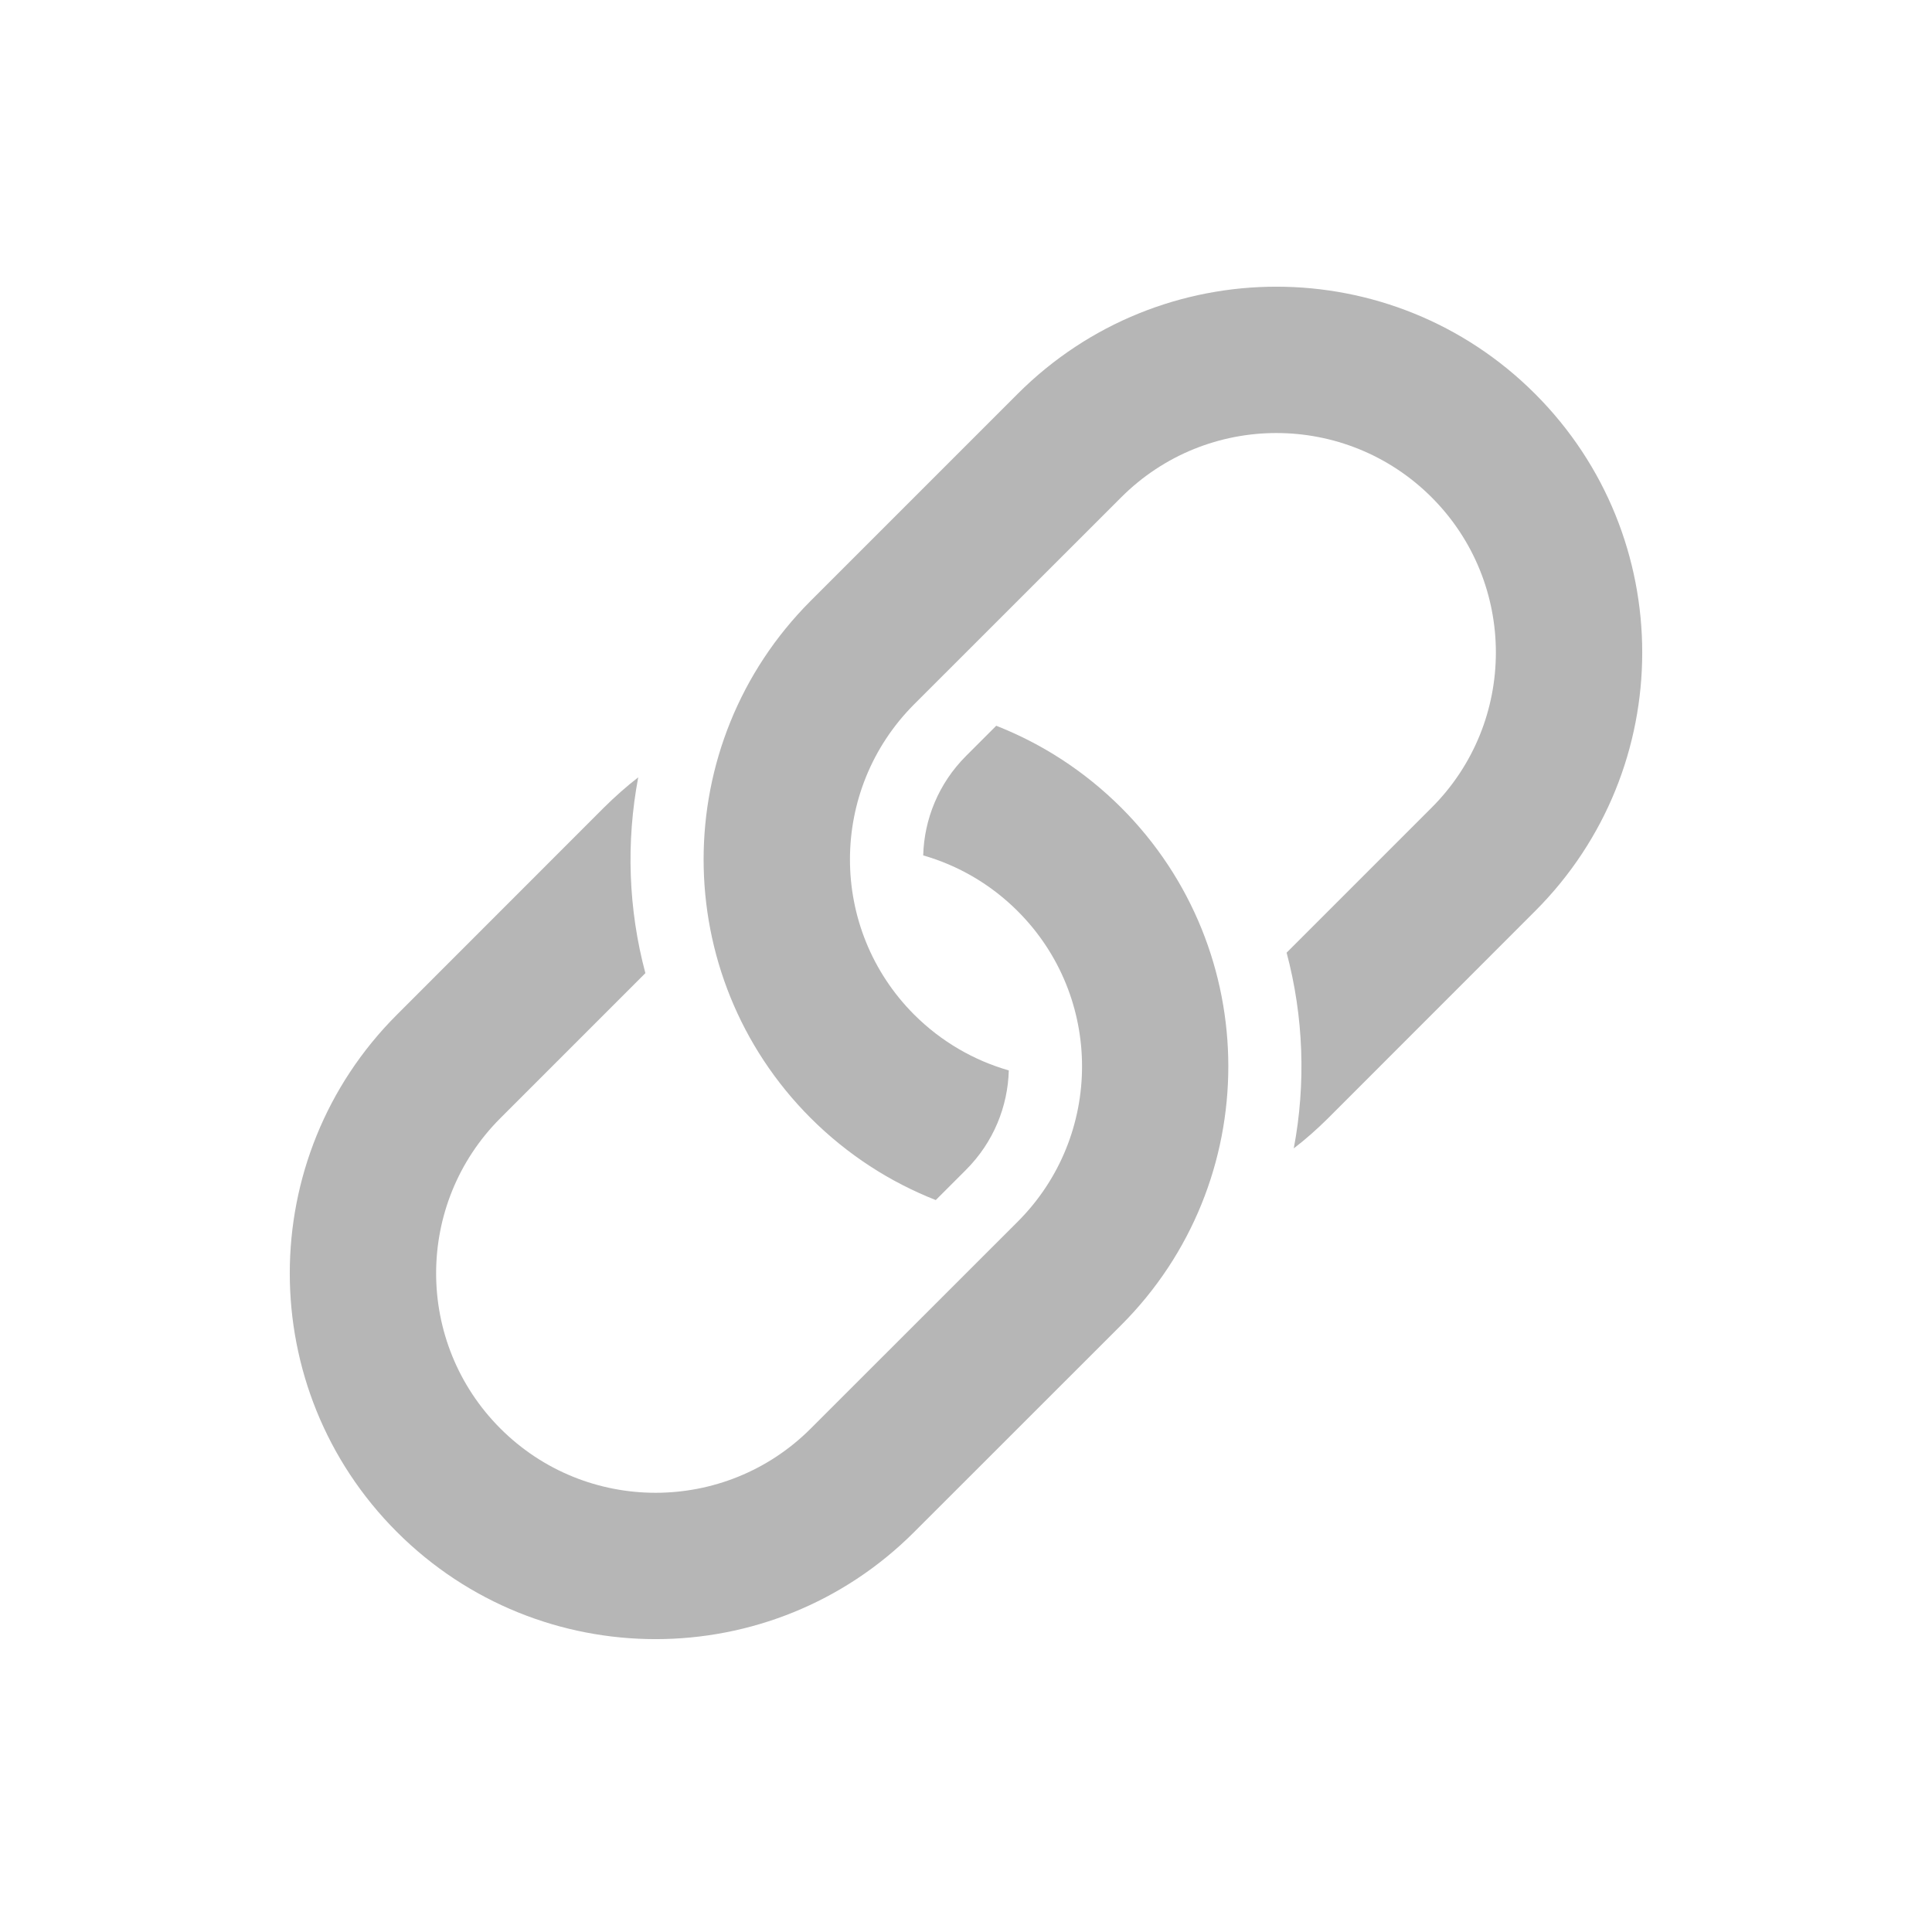 <svg width="20" height="20" viewBox="0 0 20 20" fill="none" xmlns="http://www.w3.org/2000/svg">
<path d="M9.557 8.855C9.915 8.958 10.253 9.15 10.536 9.433C11.423 10.32 11.423 11.758 10.536 12.646L8.393 14.788C7.506 15.675 6.067 15.675 5.18 14.788C4.293 13.9 4.293 12.462 5.18 11.575L6.681 10.074C6.504 9.412 6.48 8.718 6.607 8.047C6.483 8.143 6.365 8.248 6.251 8.361L4.109 10.504C2.63 11.982 2.63 14.38 4.109 15.859C5.588 17.338 7.986 17.338 9.464 15.859L11.607 13.717C13.085 12.238 13.085 9.84 11.607 8.361C11.226 7.981 10.784 7.698 10.313 7.513L10 7.826C9.715 8.111 9.567 8.482 9.557 8.855Z" fill="#b6b6b6"/>
<path d="M10.443 11.081C10.085 10.978 9.747 10.786 9.464 10.504C8.577 9.616 8.577 8.178 9.464 7.29L11.607 5.148C12.494 4.261 13.932 4.261 14.82 5.148C15.707 6.035 15.707 7.474 14.82 8.361L13.319 9.862C13.495 10.524 13.52 11.218 13.393 11.888C13.517 11.793 13.635 11.688 13.749 11.575L15.891 9.432C17.37 7.954 17.37 5.556 15.891 4.077C14.412 2.598 12.014 2.598 10.535 4.077L8.393 6.219C6.914 7.698 6.914 10.096 8.393 11.575C8.774 11.955 9.216 12.238 9.687 12.423L10 12.11C10.285 11.825 10.433 11.454 10.443 11.081Z" fill="#b6b6b6"/>
</svg>
